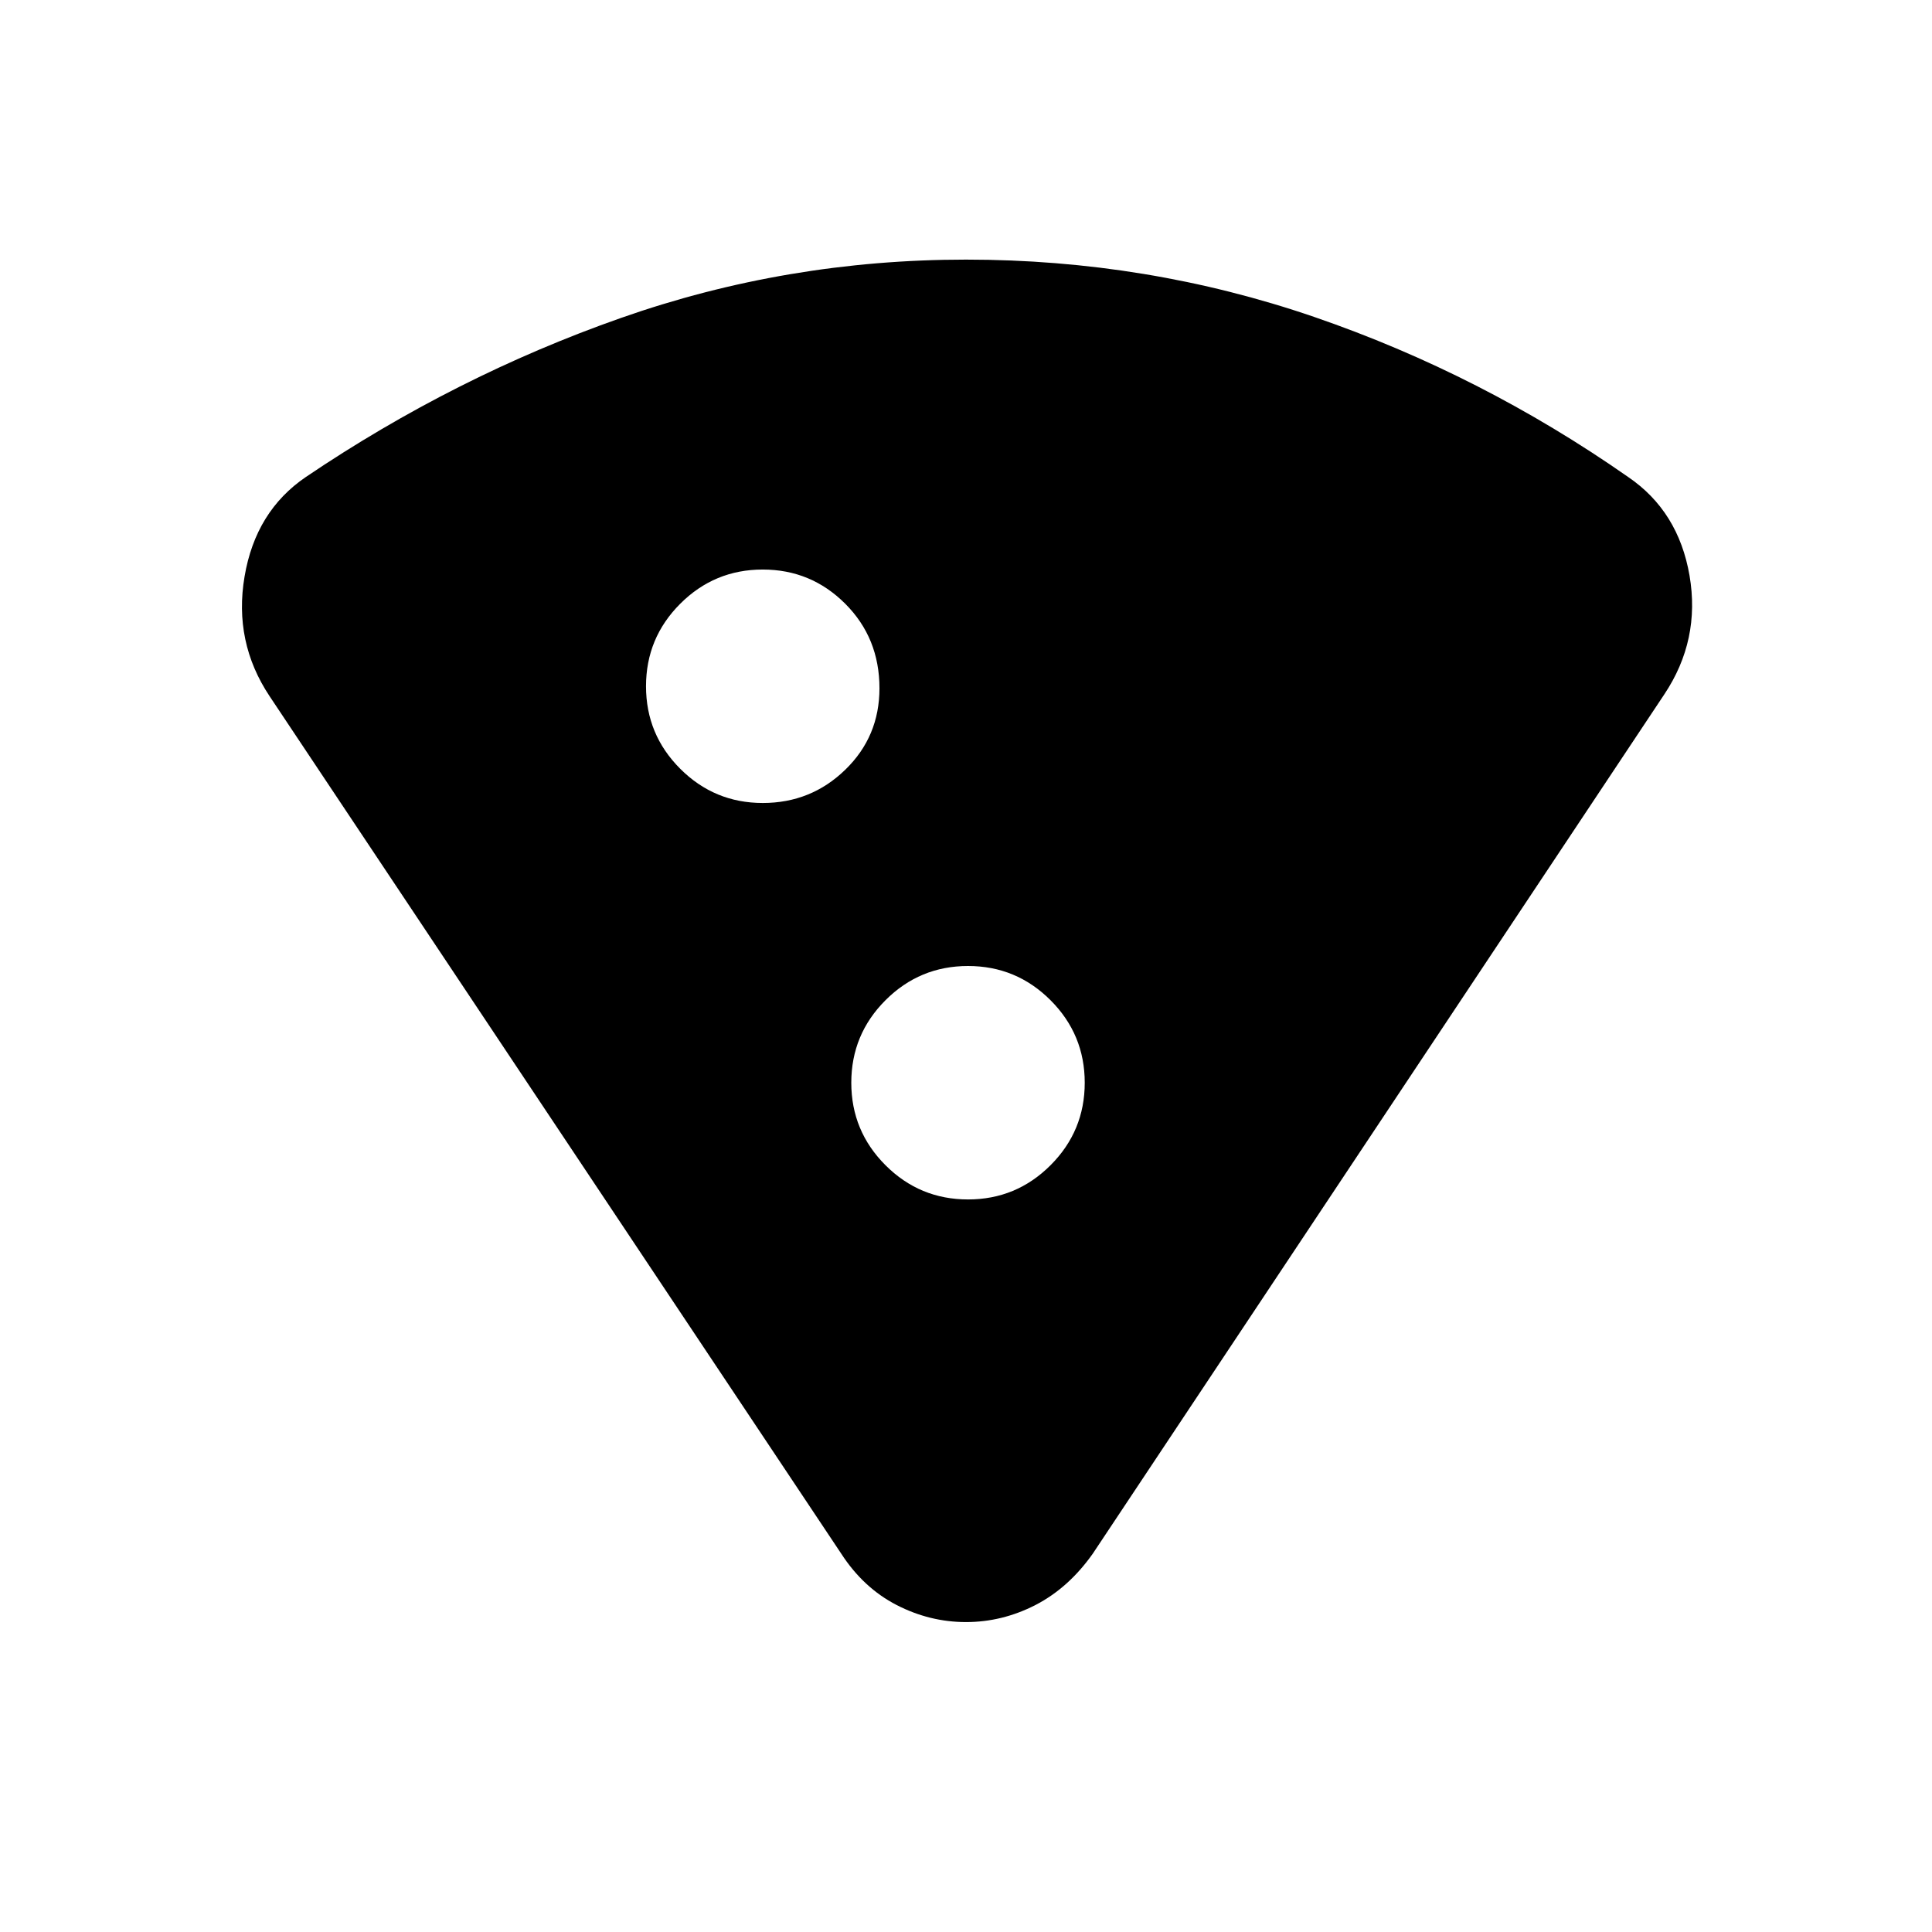 <svg xmlns="http://www.w3.org/2000/svg" height="24" width="24"><path d="M12 20.15q-.45 0-.862-.212-.413-.213-.688-.638L3.35 8.65q-.45-.675-.312-1.488.137-.812.762-1.237 1.85-1.25 3.913-1.975Q9.775 3.225 12 3.225q2.25 0 4.325.712 2.075.713 3.9 1.988.625.425.763 1.225.137.8-.313 1.475l-7.1 10.675q-.3.425-.712.638-.413.212-.863.212ZM9.475 9.975q.6 0 1.025-.413.425-.412.425-1.012 0-.625-.425-1.05-.425-.425-1.025-.425-.6 0-1.025.425-.425.425-.425 1.025 0 .6.425 1.025.425.425 1.025.425Zm2.55 4.925q.6 0 1.025-.425.425-.425.425-1.025 0-.6-.425-1.025Q12.625 12 12.025 12q-.6 0-1.025.425-.425.425-.425 1.025 0 .6.425 1.025.425.425 1.025.425Z"/></svg>